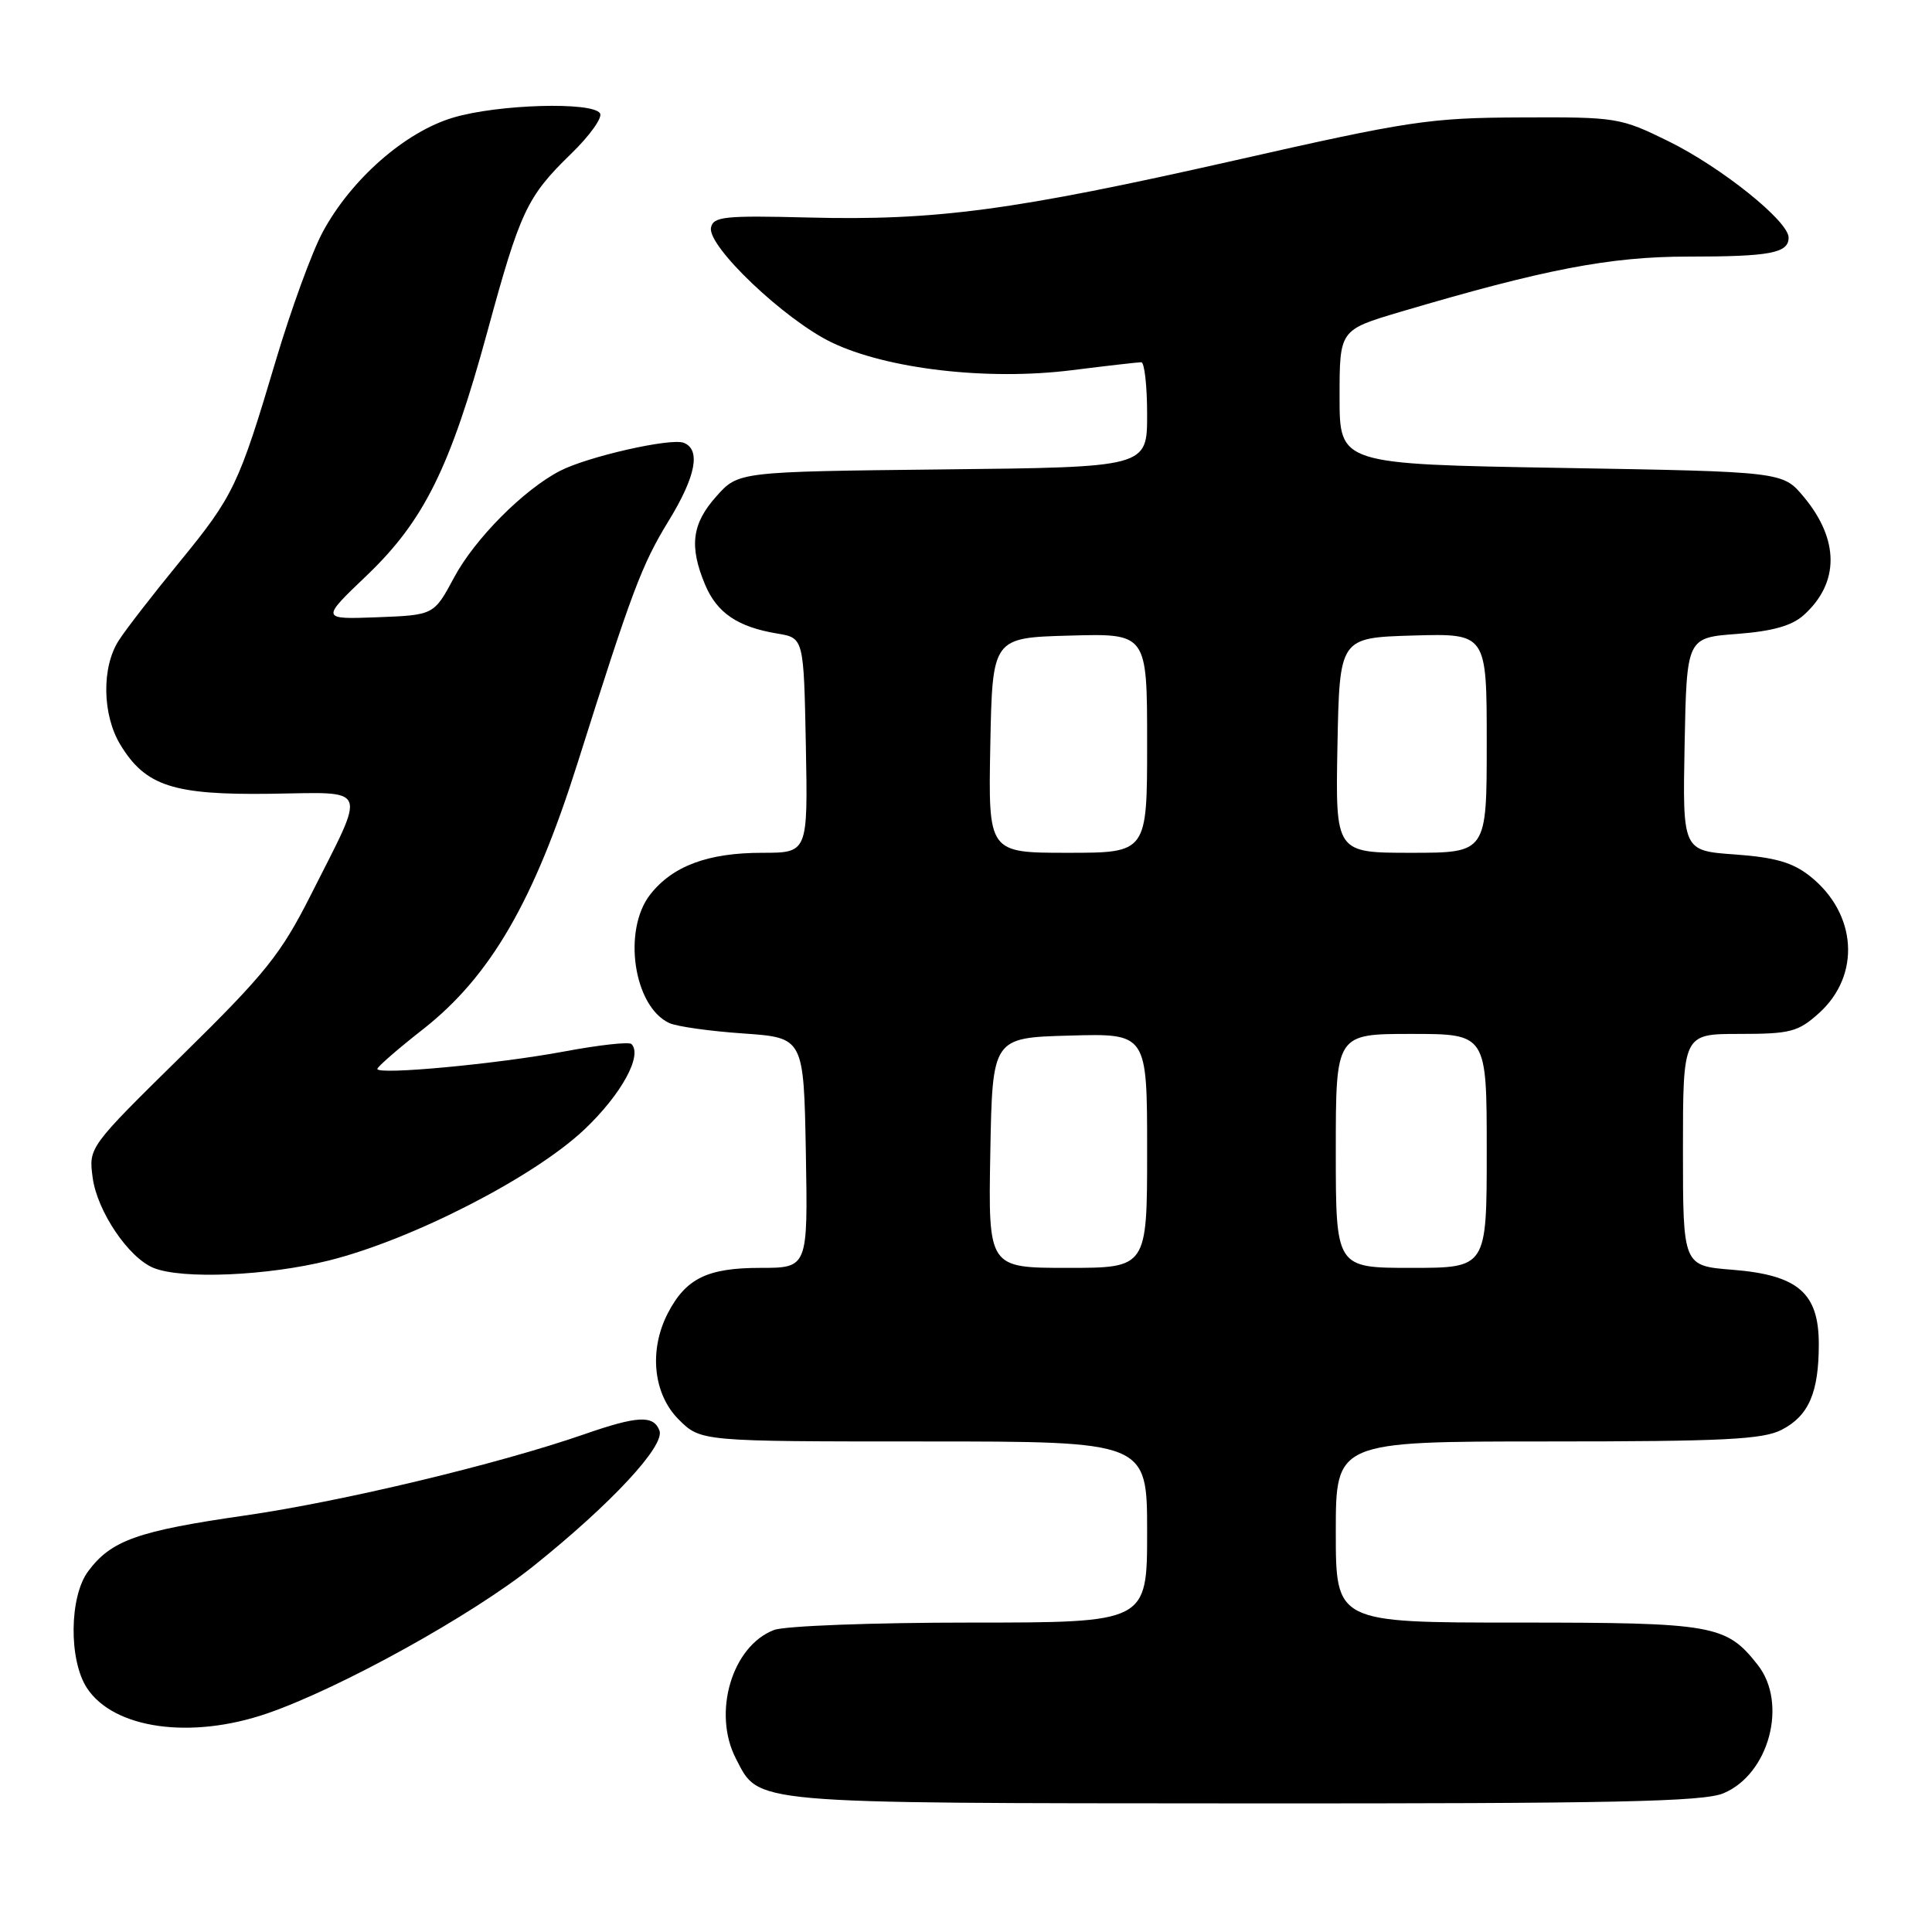 <?xml version="1.0" encoding="UTF-8" standalone="no"?>
<!DOCTYPE svg PUBLIC "-//W3C//DTD SVG 1.1//EN" "http://www.w3.org/Graphics/SVG/1.1/DTD/svg11.dtd" >
<svg xmlns="http://www.w3.org/2000/svg" xmlns:xlink="http://www.w3.org/1999/xlink" version="1.1" viewBox="0 0 256 256">
 <g >
 <path fill="currentColor"
d=" M 228.36 237.62 C 234.41 235.10 236.92 225.71 232.91 220.61 C 228.72 215.28 227.11 215.00 201.05 215.00 C 177.00 215.00 177.00 215.00 177.00 203.00 C 177.00 191.00 177.00 191.00 205.05 191.00 C 228.41 191.00 233.60 190.74 236.09 189.45 C 239.67 187.60 241.00 184.52 241.00 178.11 C 241.00 171.32 238.26 168.95 229.57 168.25 C 223.00 167.73 223.00 167.73 223.00 152.36 C 223.00 137.00 223.00 137.00 230.48 137.00 C 237.24 137.00 238.26 136.73 241.02 134.25 C 246.60 129.22 246.07 121.06 239.85 116.11 C 237.55 114.28 235.23 113.61 229.90 113.22 C 222.95 112.73 222.95 112.73 223.22 98.61 C 223.50 84.50 223.50 84.50 230.15 84.00 C 234.88 83.64 237.43 82.92 239.01 81.50 C 243.75 77.23 243.74 71.51 239.00 65.83 C 236.22 62.50 236.22 62.50 206.86 62.00 C 177.50 61.50 177.50 61.50 177.50 52.61 C 177.50 43.72 177.50 43.72 185.50 41.34 C 204.62 35.68 213.31 34.00 223.67 34.00 C 234.56 34.00 237.00 33.54 237.00 31.48 C 237.00 29.31 228.11 22.18 221.11 18.73 C 214.70 15.58 214.23 15.50 201.52 15.56 C 189.42 15.61 186.74 16.01 163.50 21.28 C 134.26 27.89 124.02 29.26 107.02 28.82 C 95.99 28.54 94.49 28.70 94.21 30.17 C 93.73 32.63 103.91 42.32 110.15 45.35 C 117.49 48.90 130.86 50.46 142.05 49.05 C 146.67 48.47 150.80 48.00 151.22 48.00 C 151.65 48.00 152.00 51.13 152.00 54.95 C 152.00 61.91 152.00 61.91 124.92 62.20 C 97.83 62.50 97.83 62.50 94.92 65.77 C 91.68 69.39 91.30 72.38 93.42 77.45 C 94.99 81.21 97.74 83.08 103.00 83.95 C 106.50 84.53 106.50 84.53 106.78 98.77 C 107.05 113.00 107.05 113.00 101.00 113.00 C 93.81 113.00 89.14 114.74 86.17 118.51 C 82.45 123.25 83.96 133.41 88.71 135.57 C 89.70 136.02 94.10 136.64 98.50 136.94 C 106.50 137.50 106.50 137.50 106.78 152.75 C 107.05 168.00 107.05 168.00 100.75 168.00 C 93.73 168.00 90.88 169.40 88.49 174.01 C 85.96 178.91 86.55 184.70 89.92 188.08 C 92.85 191.00 92.85 191.00 122.42 191.00 C 152.00 191.00 152.00 191.00 152.00 203.00 C 152.00 215.00 152.00 215.00 128.57 215.00 C 115.68 215.00 103.98 215.44 102.57 215.98 C 97.00 218.09 94.37 226.95 97.51 233.02 C 100.64 239.08 98.78 238.92 164.78 238.96 C 213.78 238.99 225.68 238.74 228.36 237.62 Z  M 35.40 227.04 C 45.08 223.70 62.49 214.07 70.69 207.51 C 81.00 199.25 88.15 191.56 87.38 189.55 C 86.59 187.49 84.48 187.59 77.41 190.05 C 65.99 194.01 45.37 198.95 32.47 200.81 C 18.22 202.86 14.71 204.11 11.67 208.22 C 9.18 211.58 9.10 219.98 11.52 223.67 C 15.06 229.08 25.28 230.52 35.40 227.04 Z  M 43.59 167.02 C 54.63 164.26 70.82 155.95 77.48 149.62 C 82.34 145.00 85.17 139.84 83.67 138.34 C 83.36 138.02 79.36 138.47 74.80 139.32 C 65.94 140.98 50.00 142.47 50.00 141.64 C 50.00 141.36 52.73 138.98 56.08 136.36 C 64.98 129.36 70.75 119.43 76.53 101.11 C 83.77 78.20 85.02 74.86 88.62 68.98 C 92.21 63.11 92.89 59.56 90.59 58.67 C 88.85 58.01 77.86 60.50 74.19 62.40 C 69.37 64.90 62.93 71.38 60.18 76.50 C 57.50 81.50 57.50 81.50 50.00 81.79 C 42.50 82.07 42.50 82.07 48.60 76.25 C 56.19 68.99 59.67 61.95 64.58 43.94 C 68.93 27.97 69.82 26.07 75.66 20.39 C 78.13 18.00 79.86 15.58 79.51 15.02 C 78.54 13.45 66.00 13.81 60.06 15.58 C 53.70 17.46 46.54 23.74 42.77 30.73 C 41.35 33.35 38.57 40.99 36.57 47.69 C 31.64 64.28 30.96 65.71 23.77 74.49 C 20.32 78.70 16.71 83.35 15.76 84.83 C 13.44 88.37 13.54 94.73 15.96 98.70 C 19.28 104.15 22.95 105.35 35.81 105.18 C 49.07 105.00 48.61 103.86 41.23 118.50 C 37.22 126.44 35.22 128.94 24.21 139.76 C 11.74 152.02 11.74 152.02 12.28 156.05 C 12.88 160.51 17.04 166.67 20.36 168.01 C 24.14 169.54 35.45 169.06 43.59 167.02 Z  M 131.22 152.75 C 131.50 137.50 131.50 137.50 141.75 137.22 C 152.00 136.93 152.00 136.93 152.00 152.47 C 152.00 168.00 152.00 168.00 141.47 168.00 C 130.95 168.00 130.95 168.00 131.22 152.75 Z  M 177.00 152.50 C 177.00 137.00 177.00 137.00 187.00 137.00 C 197.00 137.00 197.00 137.00 197.00 152.50 C 197.00 168.00 197.00 168.00 187.00 168.00 C 177.00 168.00 177.00 168.00 177.00 152.50 Z  M 131.22 98.75 C 131.50 84.50 131.50 84.50 141.75 84.22 C 152.00 83.93 152.00 83.93 152.00 98.47 C 152.00 113.00 152.00 113.00 141.47 113.00 C 130.95 113.00 130.95 113.00 131.22 98.75 Z  M 177.22 98.75 C 177.50 84.50 177.50 84.50 187.25 84.21 C 197.00 83.93 197.00 83.93 197.00 98.46 C 197.00 113.00 197.00 113.00 186.97 113.00 C 176.95 113.00 176.95 113.00 177.22 98.75 Z "/>
</g>
</svg>
